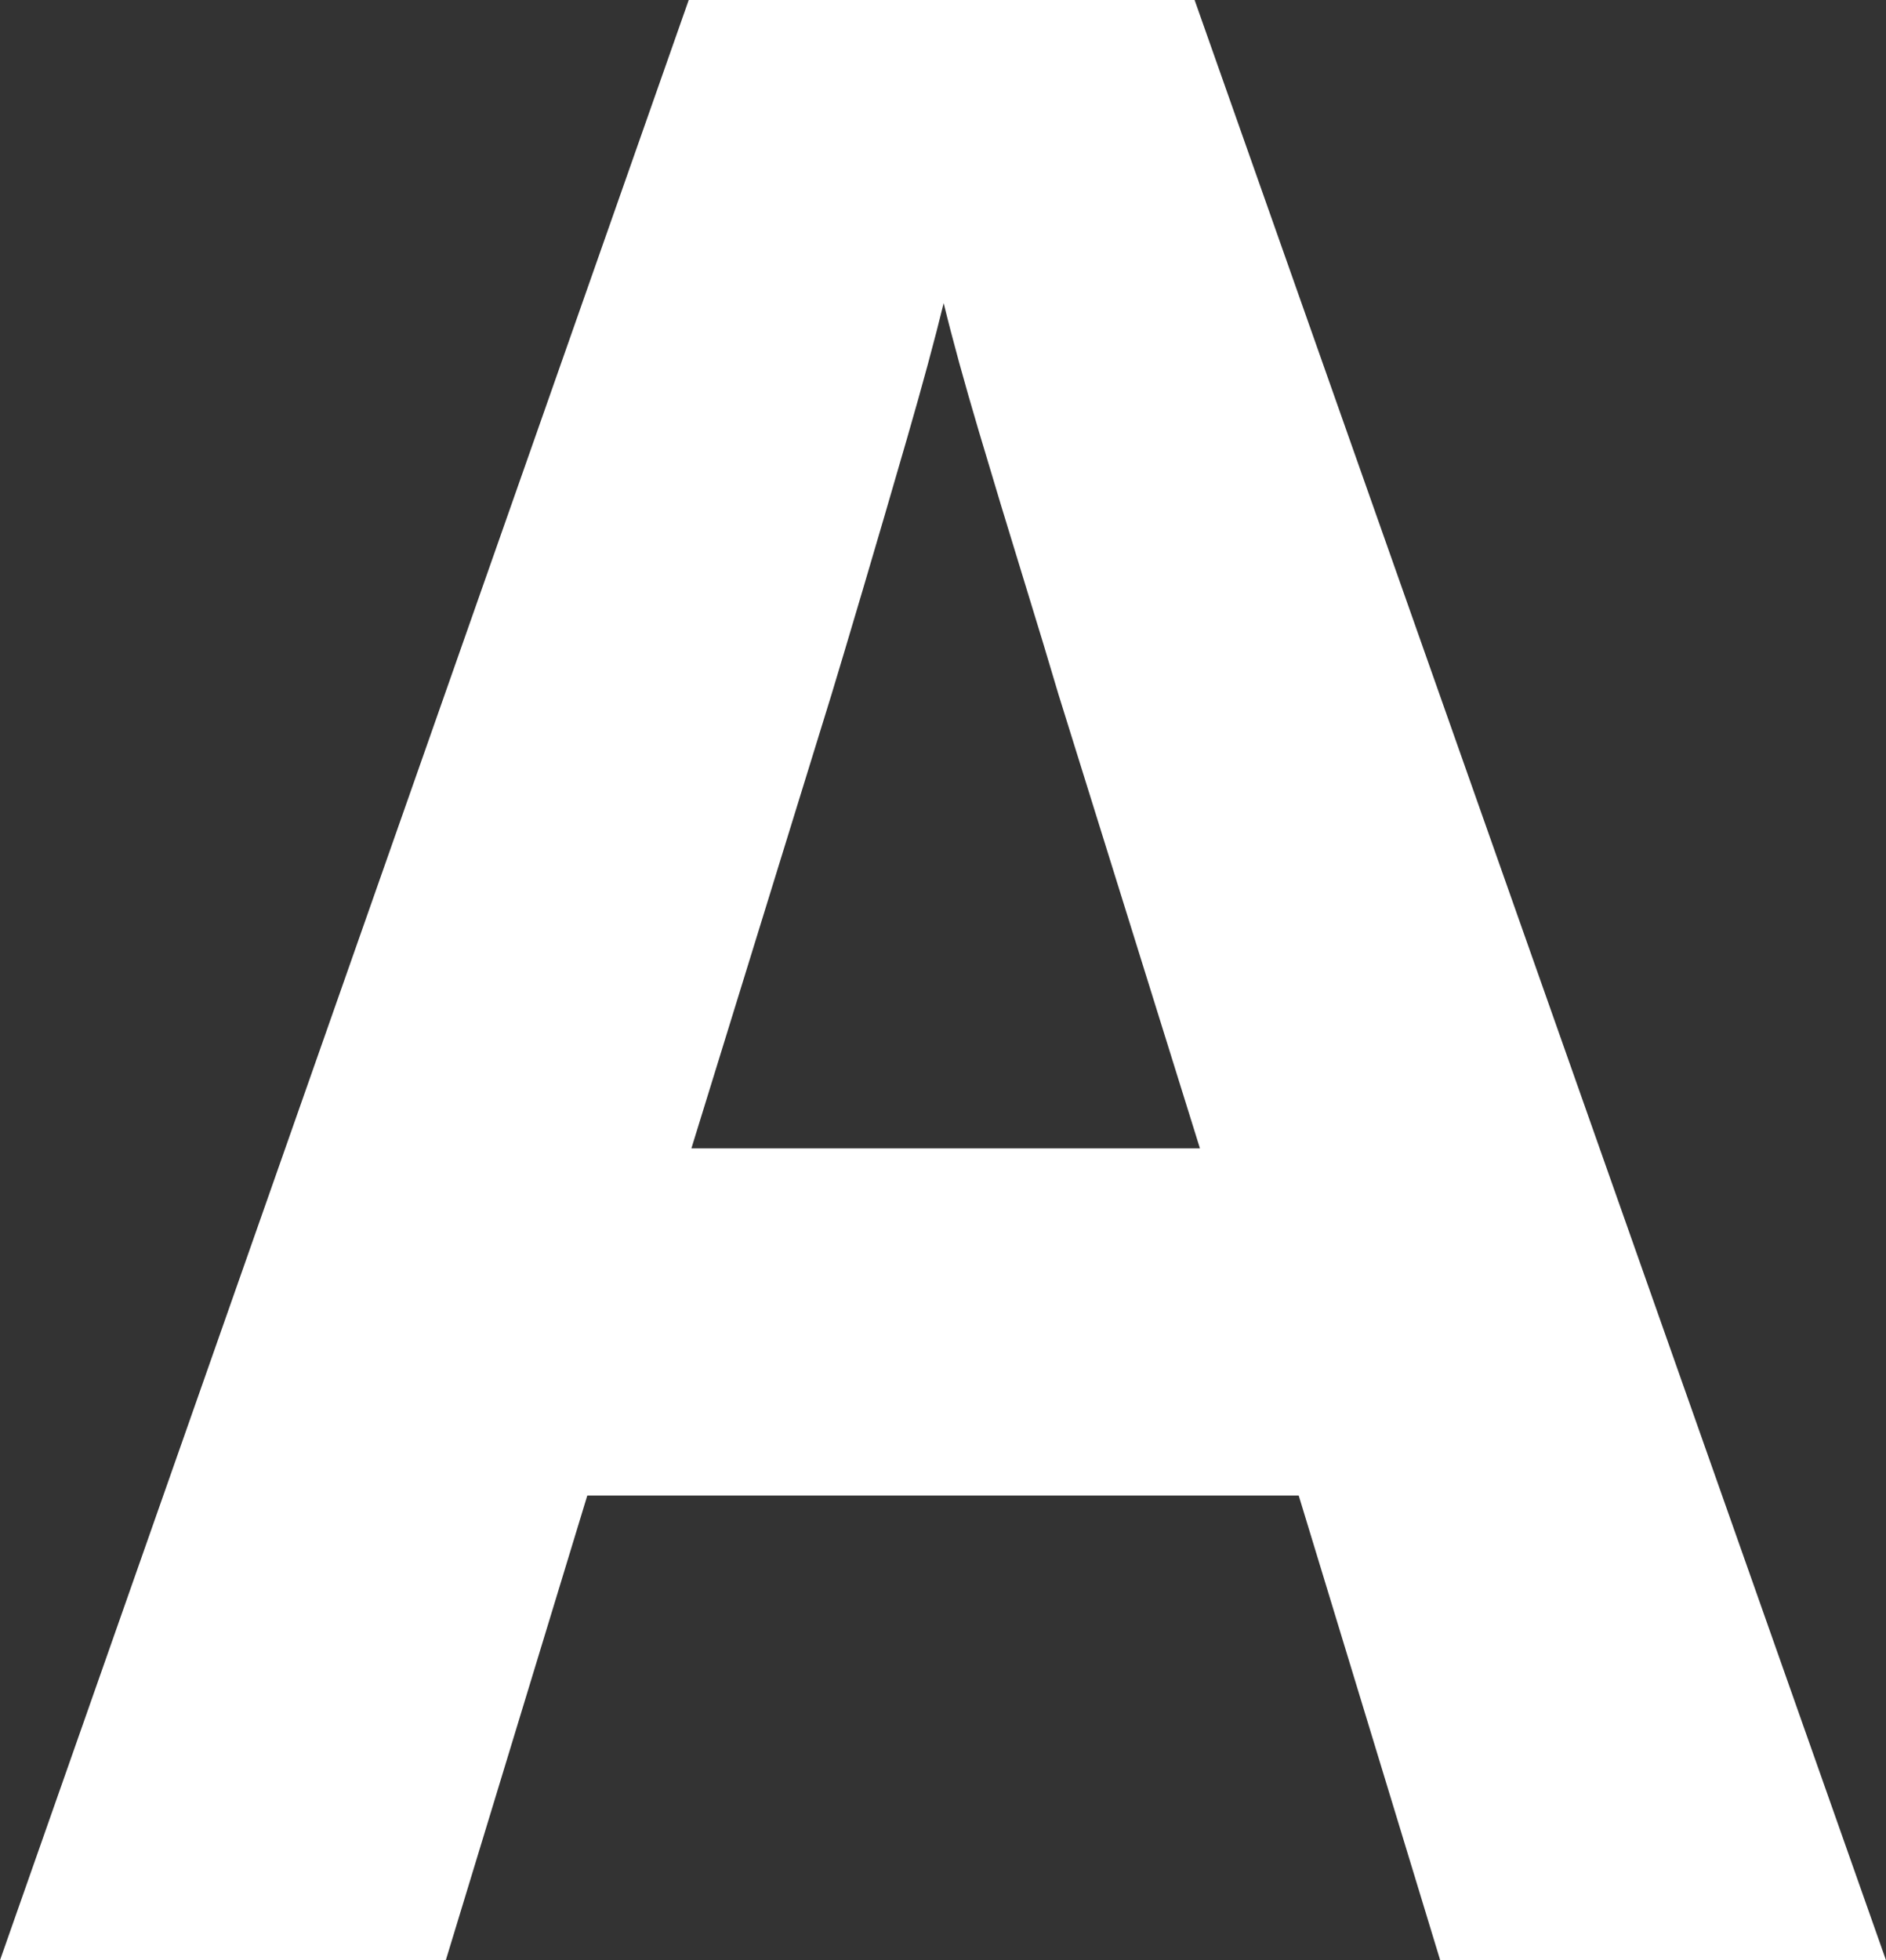 <svg id="Ebene_1" data-name="Ebene 1" xmlns="http://www.w3.org/2000/svg" viewBox="0 0 653.658 679.101">
<rect x="0" y="0" width="653.658" height="679.101" fill="#333333" stroke="none"/>
<defs>
<style>.cls-1{fill:#ffffff;}</style>
</defs>
<path class="cls-1" d="M684.296,851.498,635.26,690.512H388.693L339.657,851.498H185.147L423.85,172.396H599.177l239.628,679.101ZM601.027,570.235,551.992,412.95q-4.63-15.721-12.259-40.478-7.633-24.742-15.266-50.424-7.633-25.674-12.259-44.641-4.63,18.974-12.722,46.954-8.099,27.995-15.497,52.968-7.405,24.981-10.64,35.62L424.776,570.235Z" transform="translate(-185.147 -172.396)"/></svg>